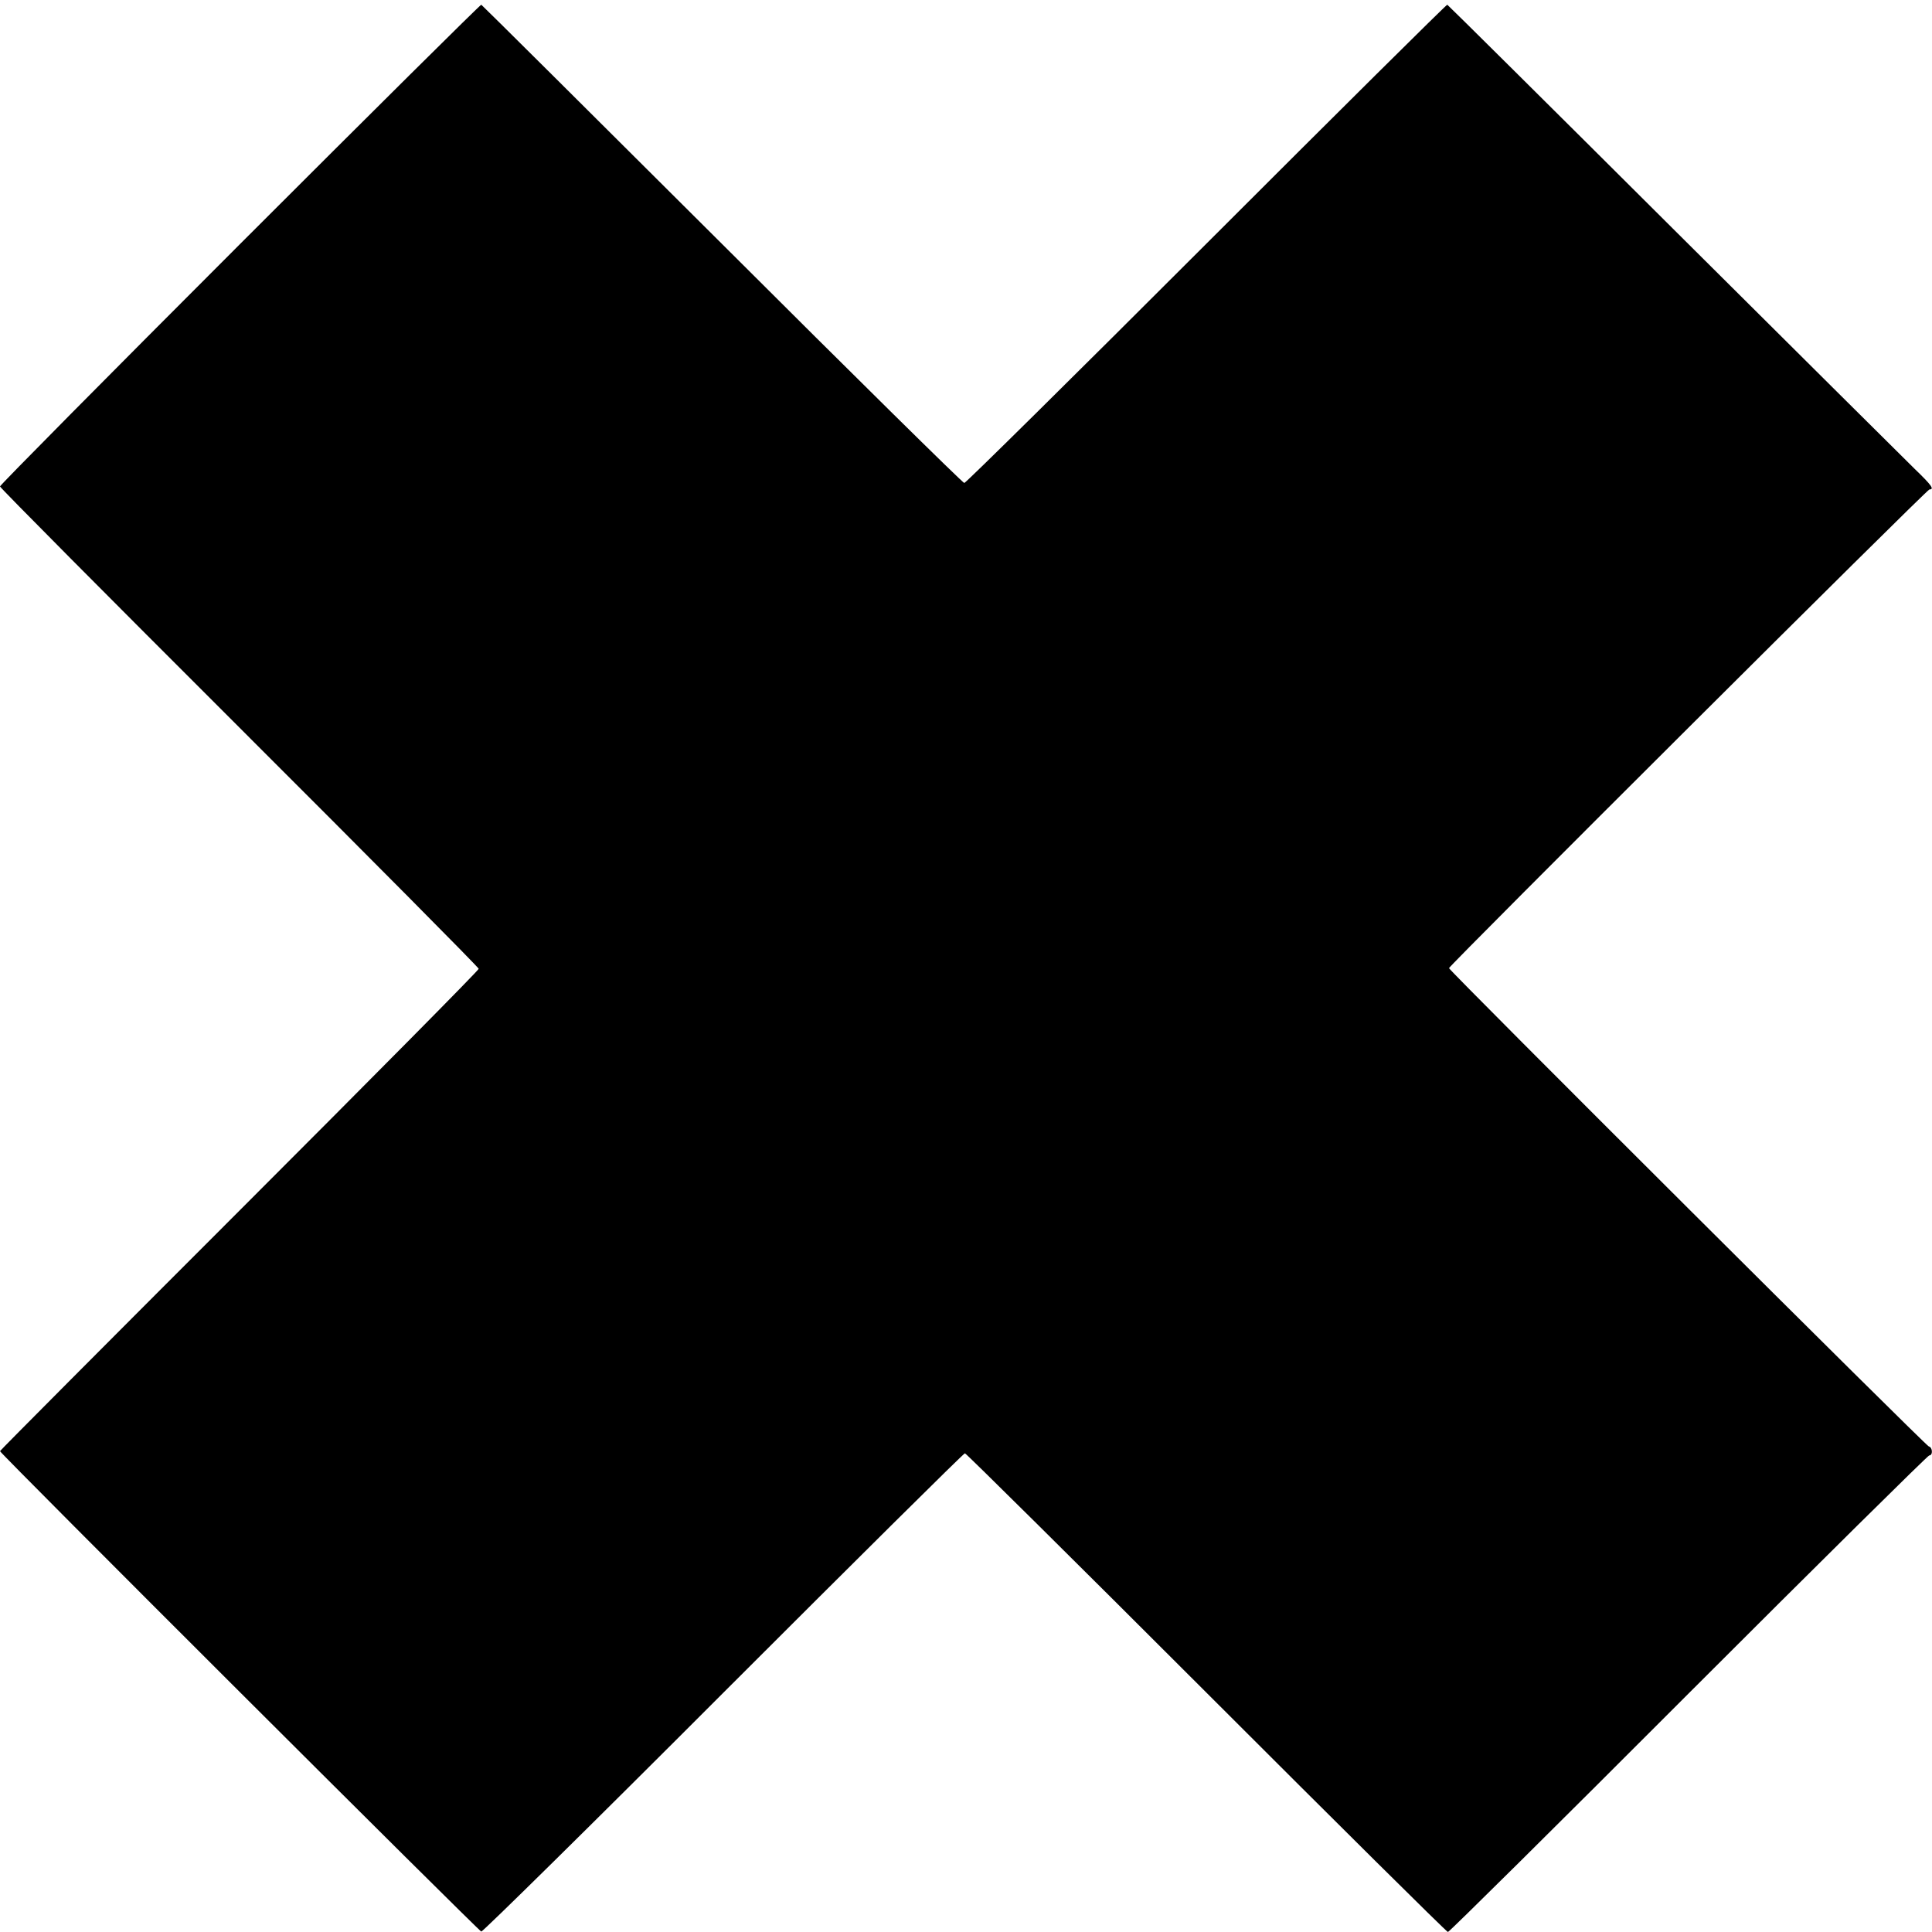 <?xml version="1.0" standalone="no"?>
<!DOCTYPE svg PUBLIC "-//W3C//DTD SVG 20010904//EN"
 "http://www.w3.org/TR/2001/REC-SVG-20010904/DTD/svg10.dtd">
<svg version="1.0" xmlns="http://www.w3.org/2000/svg"
 width="900pt" height="900pt" viewBox="0 0 900 900"
 preserveAspectRatio="xMidYMid meet">
<g transform="translate(0,900) scale(0.1,-0.1)"
fill="#000000" stroke="none">
<path d="M1117 7862 c-614 -614 -1117 -1122 -1117 -1128 0 -6 502 -511 1115
-1123 613 -612 1115 -1118 1115 -1124 0 -7 -502 -514 -1115 -1127 -613 -613
-1115 -1117 -1115 -1120 0 -10 2230 -2235 2242 -2238 7 -1 515 499 1128 1113
613 613 1119 1115 1125 1115 5 0 512 -502 1125 -1115 613 -613 1119 -1115
1125 -1115 6 0 510 499 1120 1110 610 610 1116 1110 1122 1110 18 0 16 38 -2
42 -14 3 -2235 2217 -2235 2228 0 11 2226 2230 2238 2230 24 0 11 19 -69 96
-45 44 -551 547 -1126 1119 -574 572 -1047 1041 -1051 1043 -4 1 -509 -500
-1122 -1113 -613 -613 -1121 -1115 -1128 -1115 -7 0 -515 501 -1128 1113 -613
611 -1118 1113 -1122 1115 -4 1 -510 -501 -1125 -1116z"/>
</g>
</svg>
